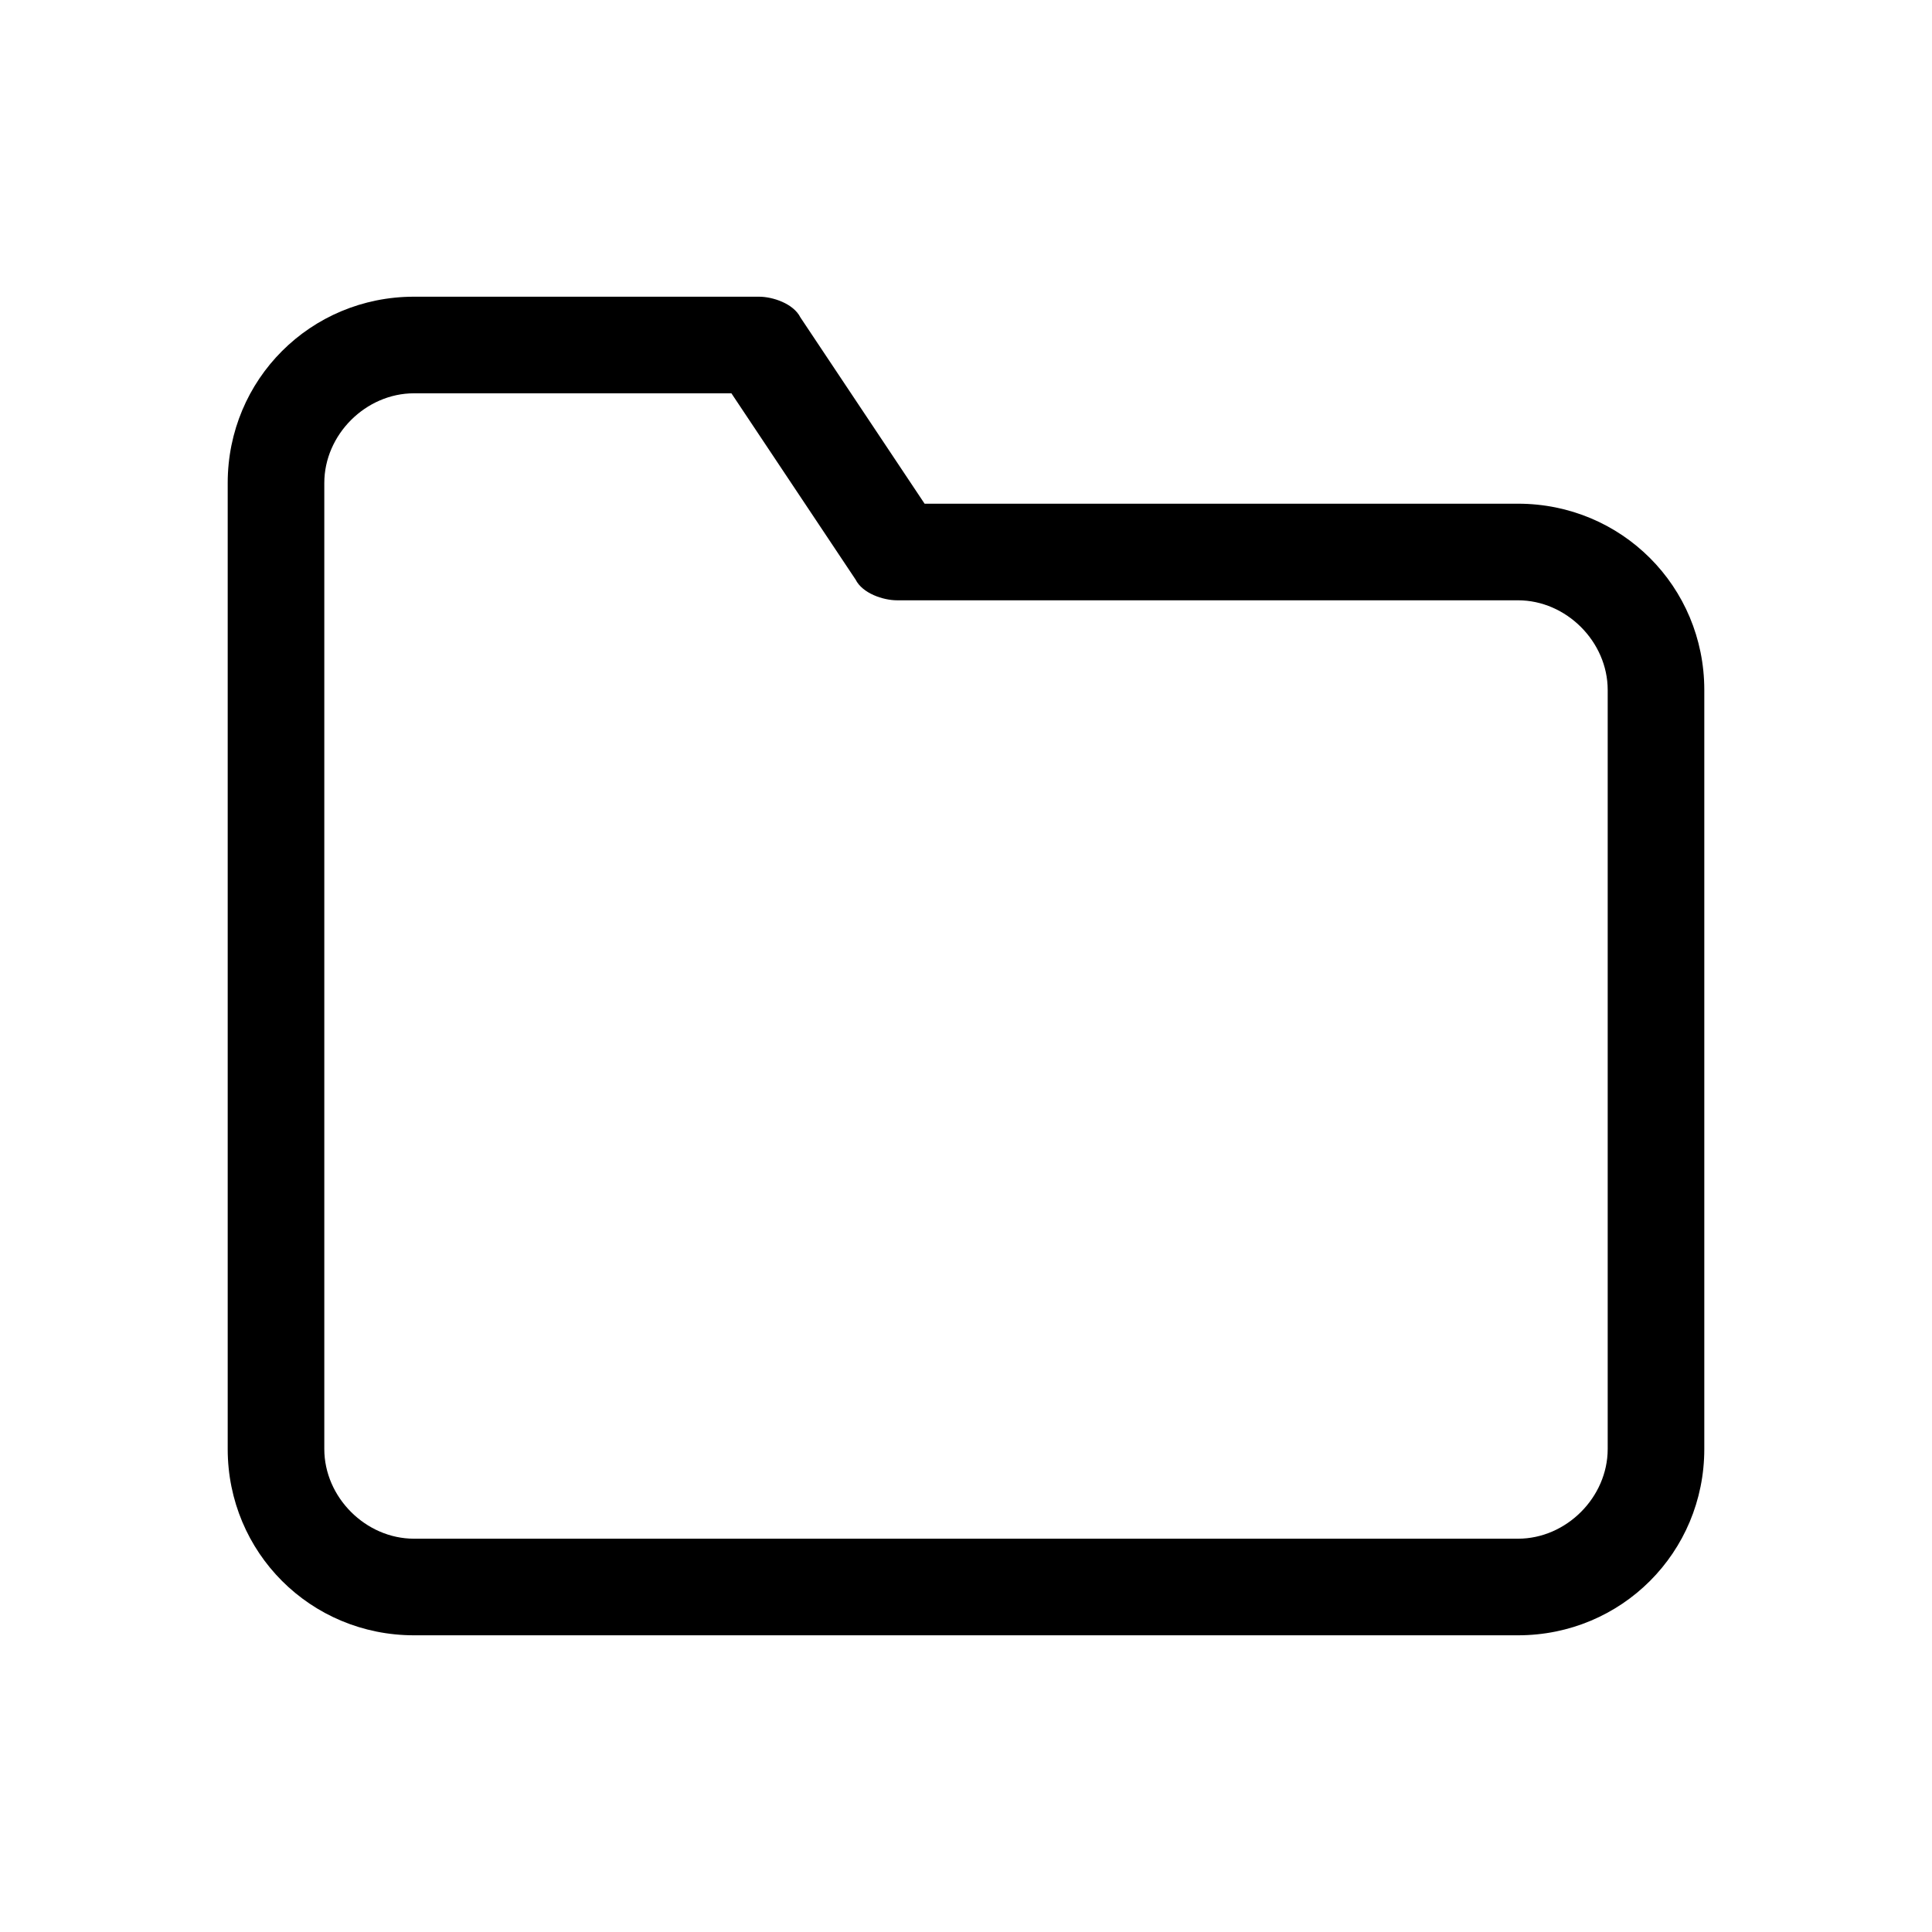 <?xml version="1.0" encoding="utf-8"?>
<!-- Generator: Adobe Illustrator 28.1.0, SVG Export Plug-In . SVG Version: 6.00 Build 0)  -->
<svg version="1.1" id="Layer_1" xmlns="http://www.w3.org/2000/svg" xmlns:xlink="http://www.w3.org/1999/xlink" x="0px" y="0px"
	 viewBox="0 0 28 28" style="enable-background:new 0 0 28 28;" xml:space="preserve">
<g>
	<path class="st0" d="M22,23.7H6c-1.5,0-2.7-1.2-2.7-2.7V7c0-1.5,1.2-2.7,2.7-2.7h5c0.2,0,0.5,0.1,0.6,0.3l1.8,2.7H22
		c1.5,0,2.7,1.2,2.7,2.7v11C24.7,22.5,23.5,23.7,22,23.7z M6,5.7C5.3,5.7,4.7,6.3,4.7,7v14c0,0.7,0.6,1.3,1.3,1.3h16
		c0.7,0,1.3-0.6,1.3-1.3V10c0-0.7-0.6-1.3-1.3-1.3h-9c-0.2,0-0.5-0.1-0.6-0.3l-1.8-2.7H6z"/>
</g>
</svg>
